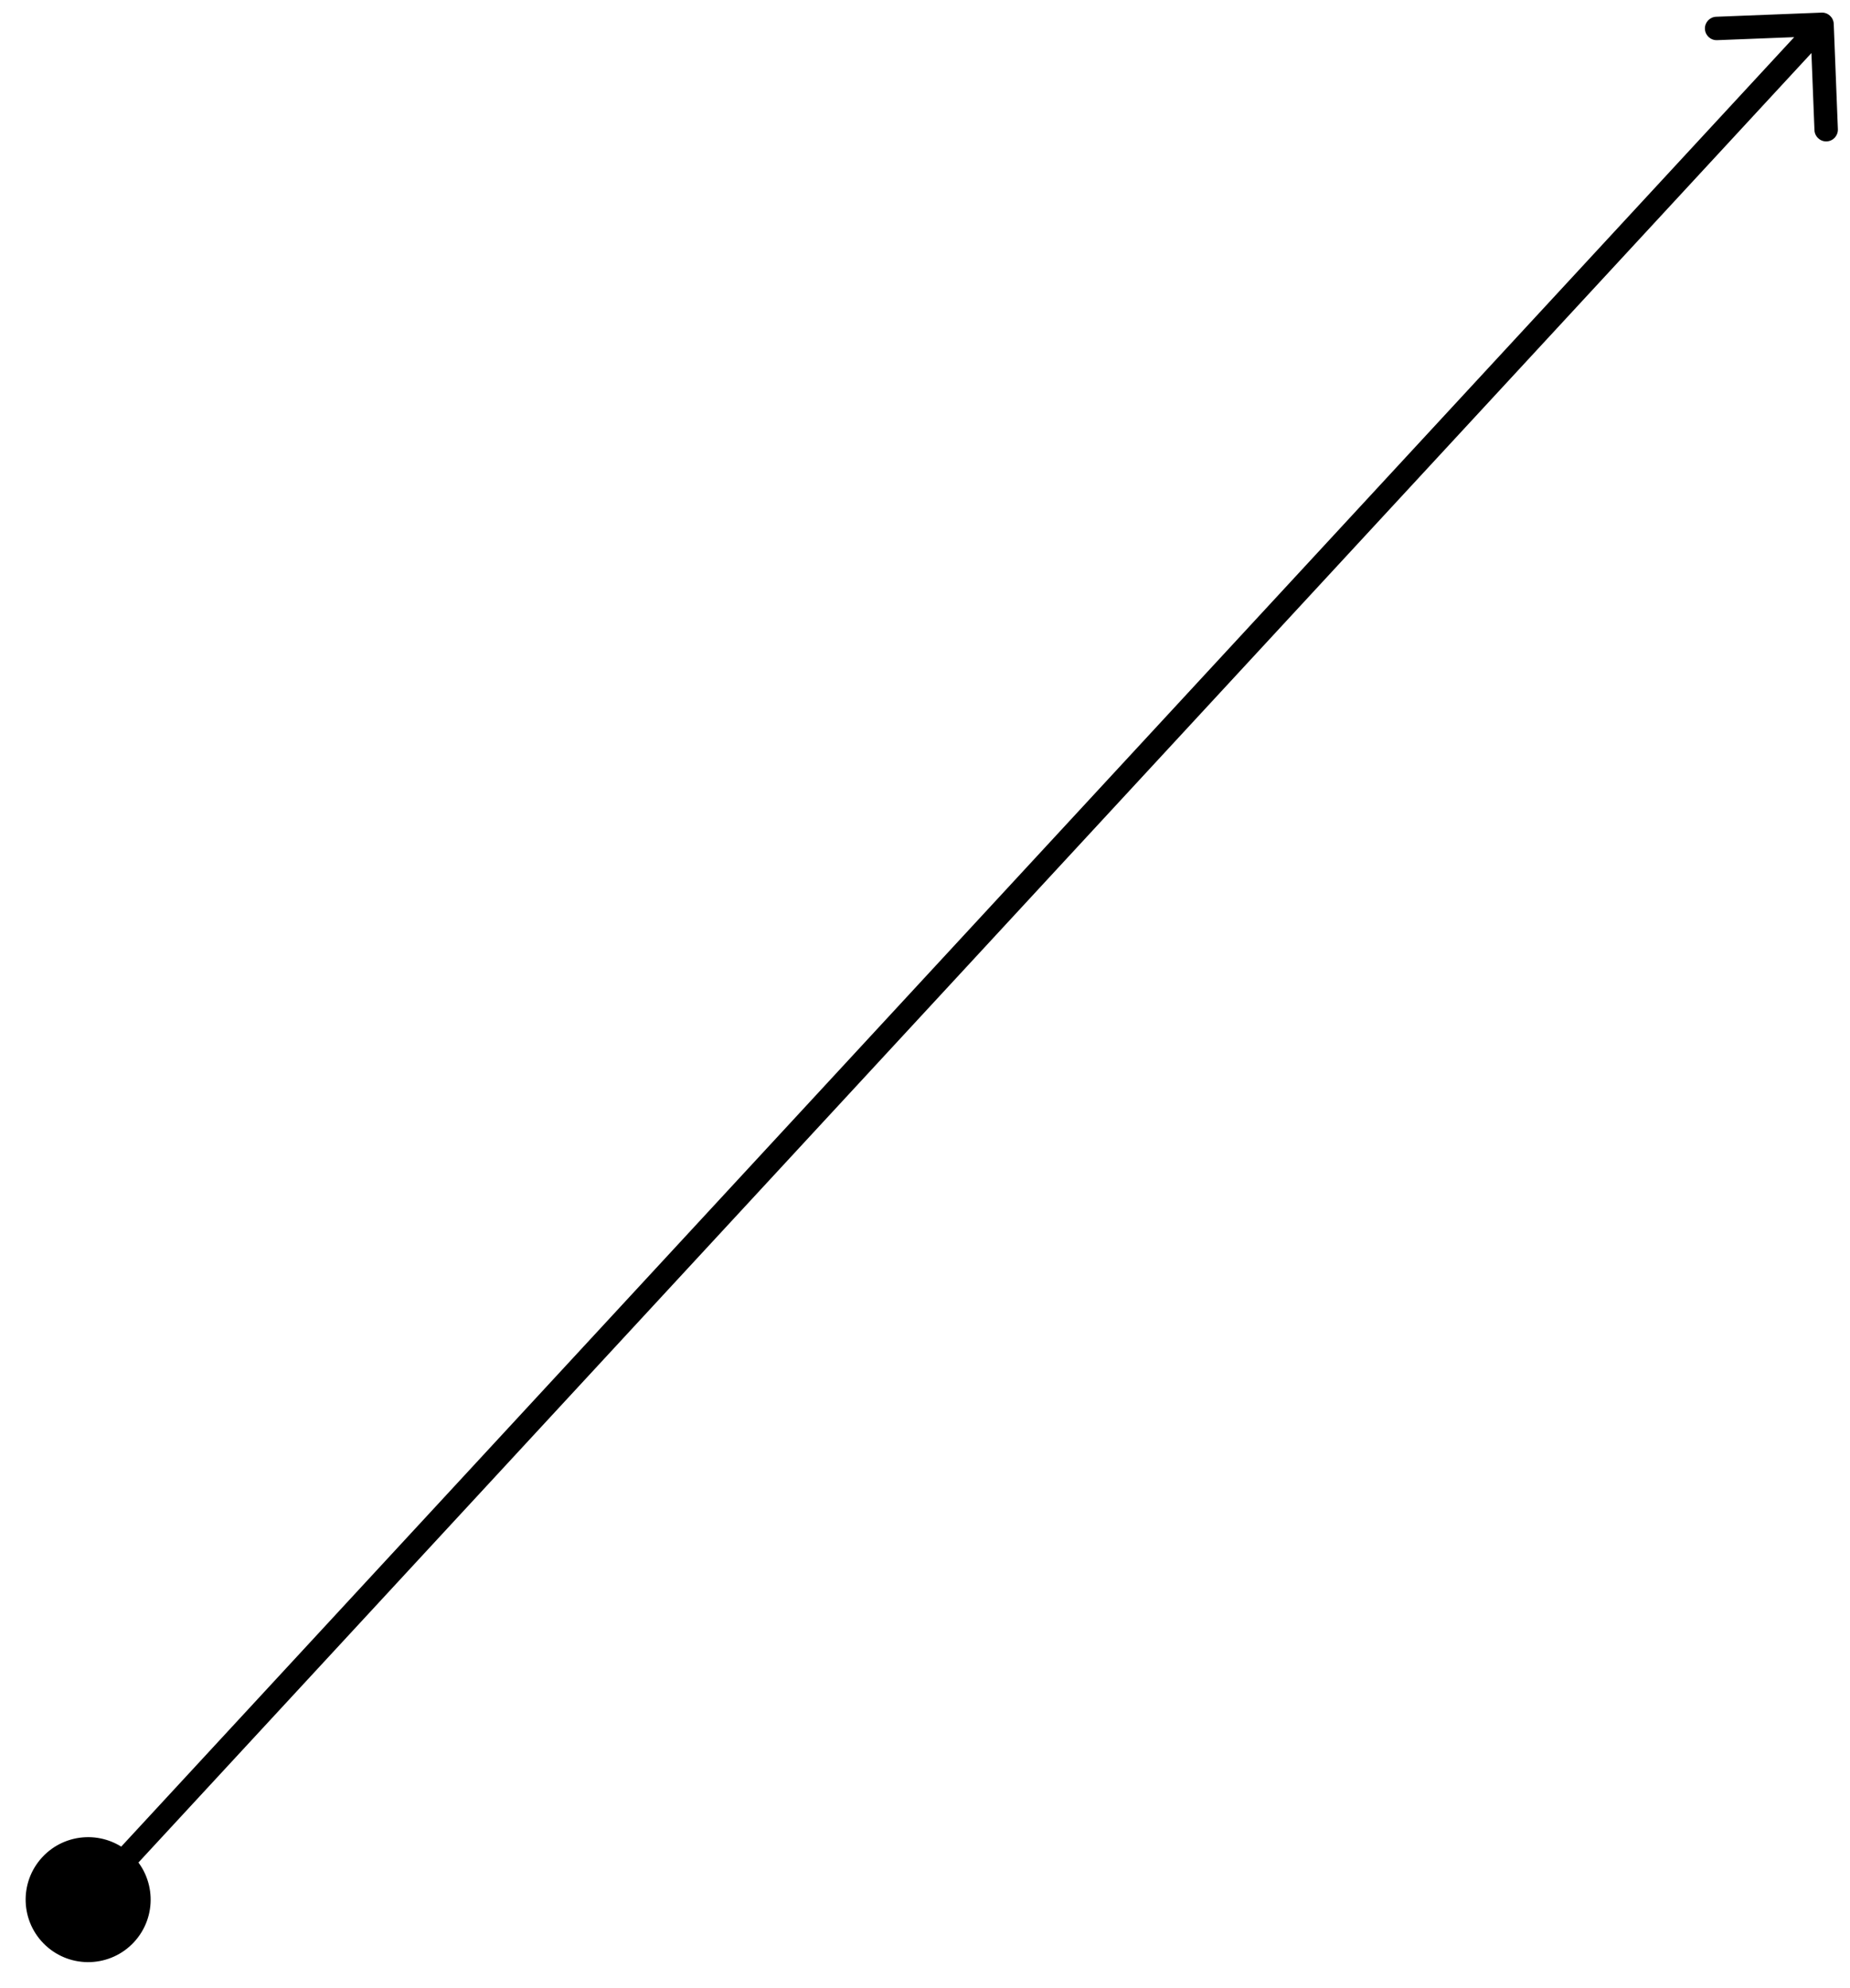 <svg width="67" height="72" viewBox="0 0 67 72" fill="none" xmlns="http://www.w3.org/2000/svg">
<path d="M1.656 70.474C2.574 71.322 4.006 71.266 4.855 70.348C5.703 69.43 5.647 67.998 4.729 67.149C3.811 66.301 2.379 66.357 1.53 67.275C0.681 68.193 0.738 69.625 1.656 70.474ZM66.411 0.864C66.402 0.63 66.204 0.447 65.97 0.457L62.153 0.607C61.919 0.616 61.737 0.813 61.746 1.047C61.755 1.282 61.952 1.464 62.187 1.455L65.579 1.322L65.713 4.714C65.722 4.949 65.919 5.131 66.154 5.122C66.388 5.113 66.57 4.915 66.561 4.681L66.411 0.864ZM3.504 69.1L66.299 1.169L65.675 0.593L2.881 68.523L3.504 69.1Z" fill="black"/>
</svg>
